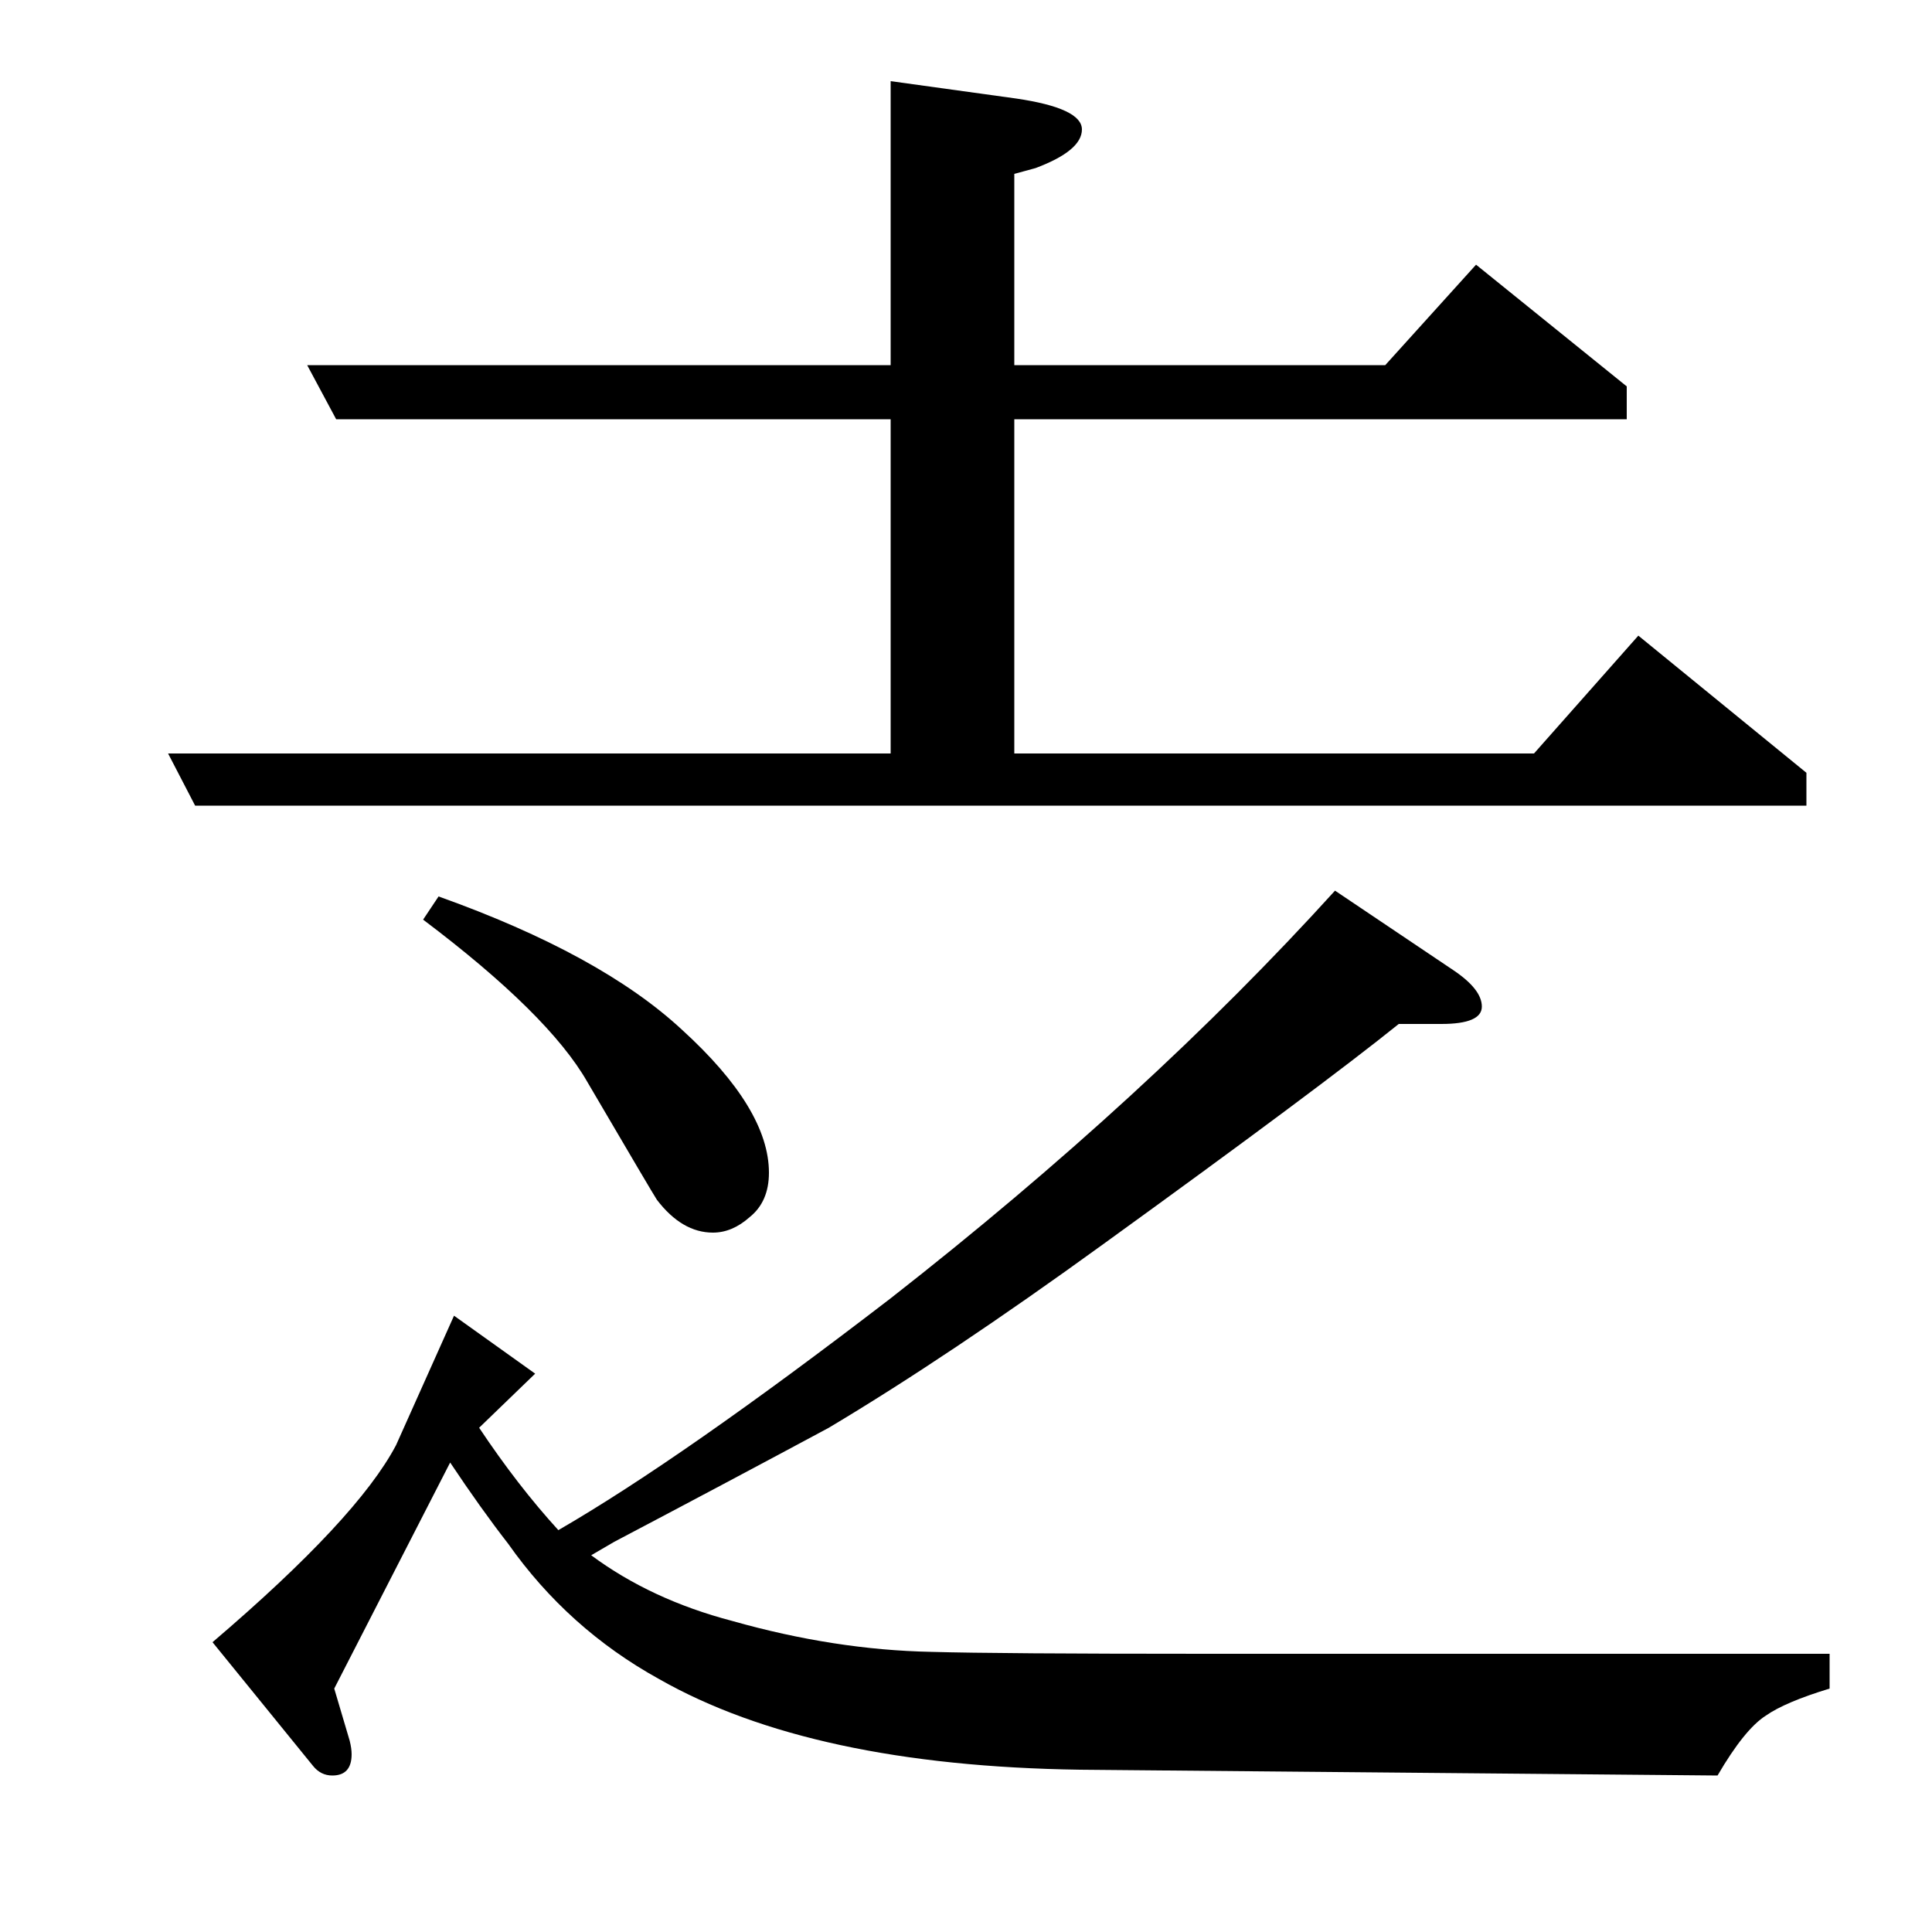 <?xml version="1.0" standalone="no"?>
<!DOCTYPE svg PUBLIC "-//W3C//DTD SVG 1.1//EN" "http://www.w3.org/Graphics/SVG/1.1/DTD/svg11.dtd" >
<svg xmlns="http://www.w3.org/2000/svg" xmlns:xlink="http://www.w3.org/1999/xlink" version="1.1" viewBox="0 -120 1000 1000">
  <g transform="matrix(1 0 0 -1 0 880)">
   <path fill="currentColor"
d="M101 583l-14 27h374v173h-287l-15 28h302v147l65 -9q34 -5 34 -16t-24 -20l-11 -3v-99h192l47 52l78 -63v-17h-317v-173h269l54 61l87 -71v-17h-834zM173 126l8 -27q1 -4 1 -7q0 -11 -10 -11q-6 0 -10 5l-52 64q75 64 95 102l30 67l42 -30l-29 -28q20 -30 41 -53
q64 37 172 120q133 104 230 211l61 -41q15 -10 15 -19t-21 -9h-22q-41 -33 -153 -114q-80 -58 -142 -95q-54 -29 -111 -59l-12 -7q31 -23 73 -34q53 -15 103 -16q35 -1 142 -1h323v-18q-23 -7 -33 -14q-11 -7 -25 -31l-330 3q-139 2 -218 47q-47 26 -78 70q-14 18 -30 42z
M227 536q84 -30 126 -69q45 -41 45 -74q0 -15 -10 -23q-9 -8 -19 -8q-16 0 -29 17q-2 3 -36 61q-20 35 -85 84z" />
  </g>

</svg>
